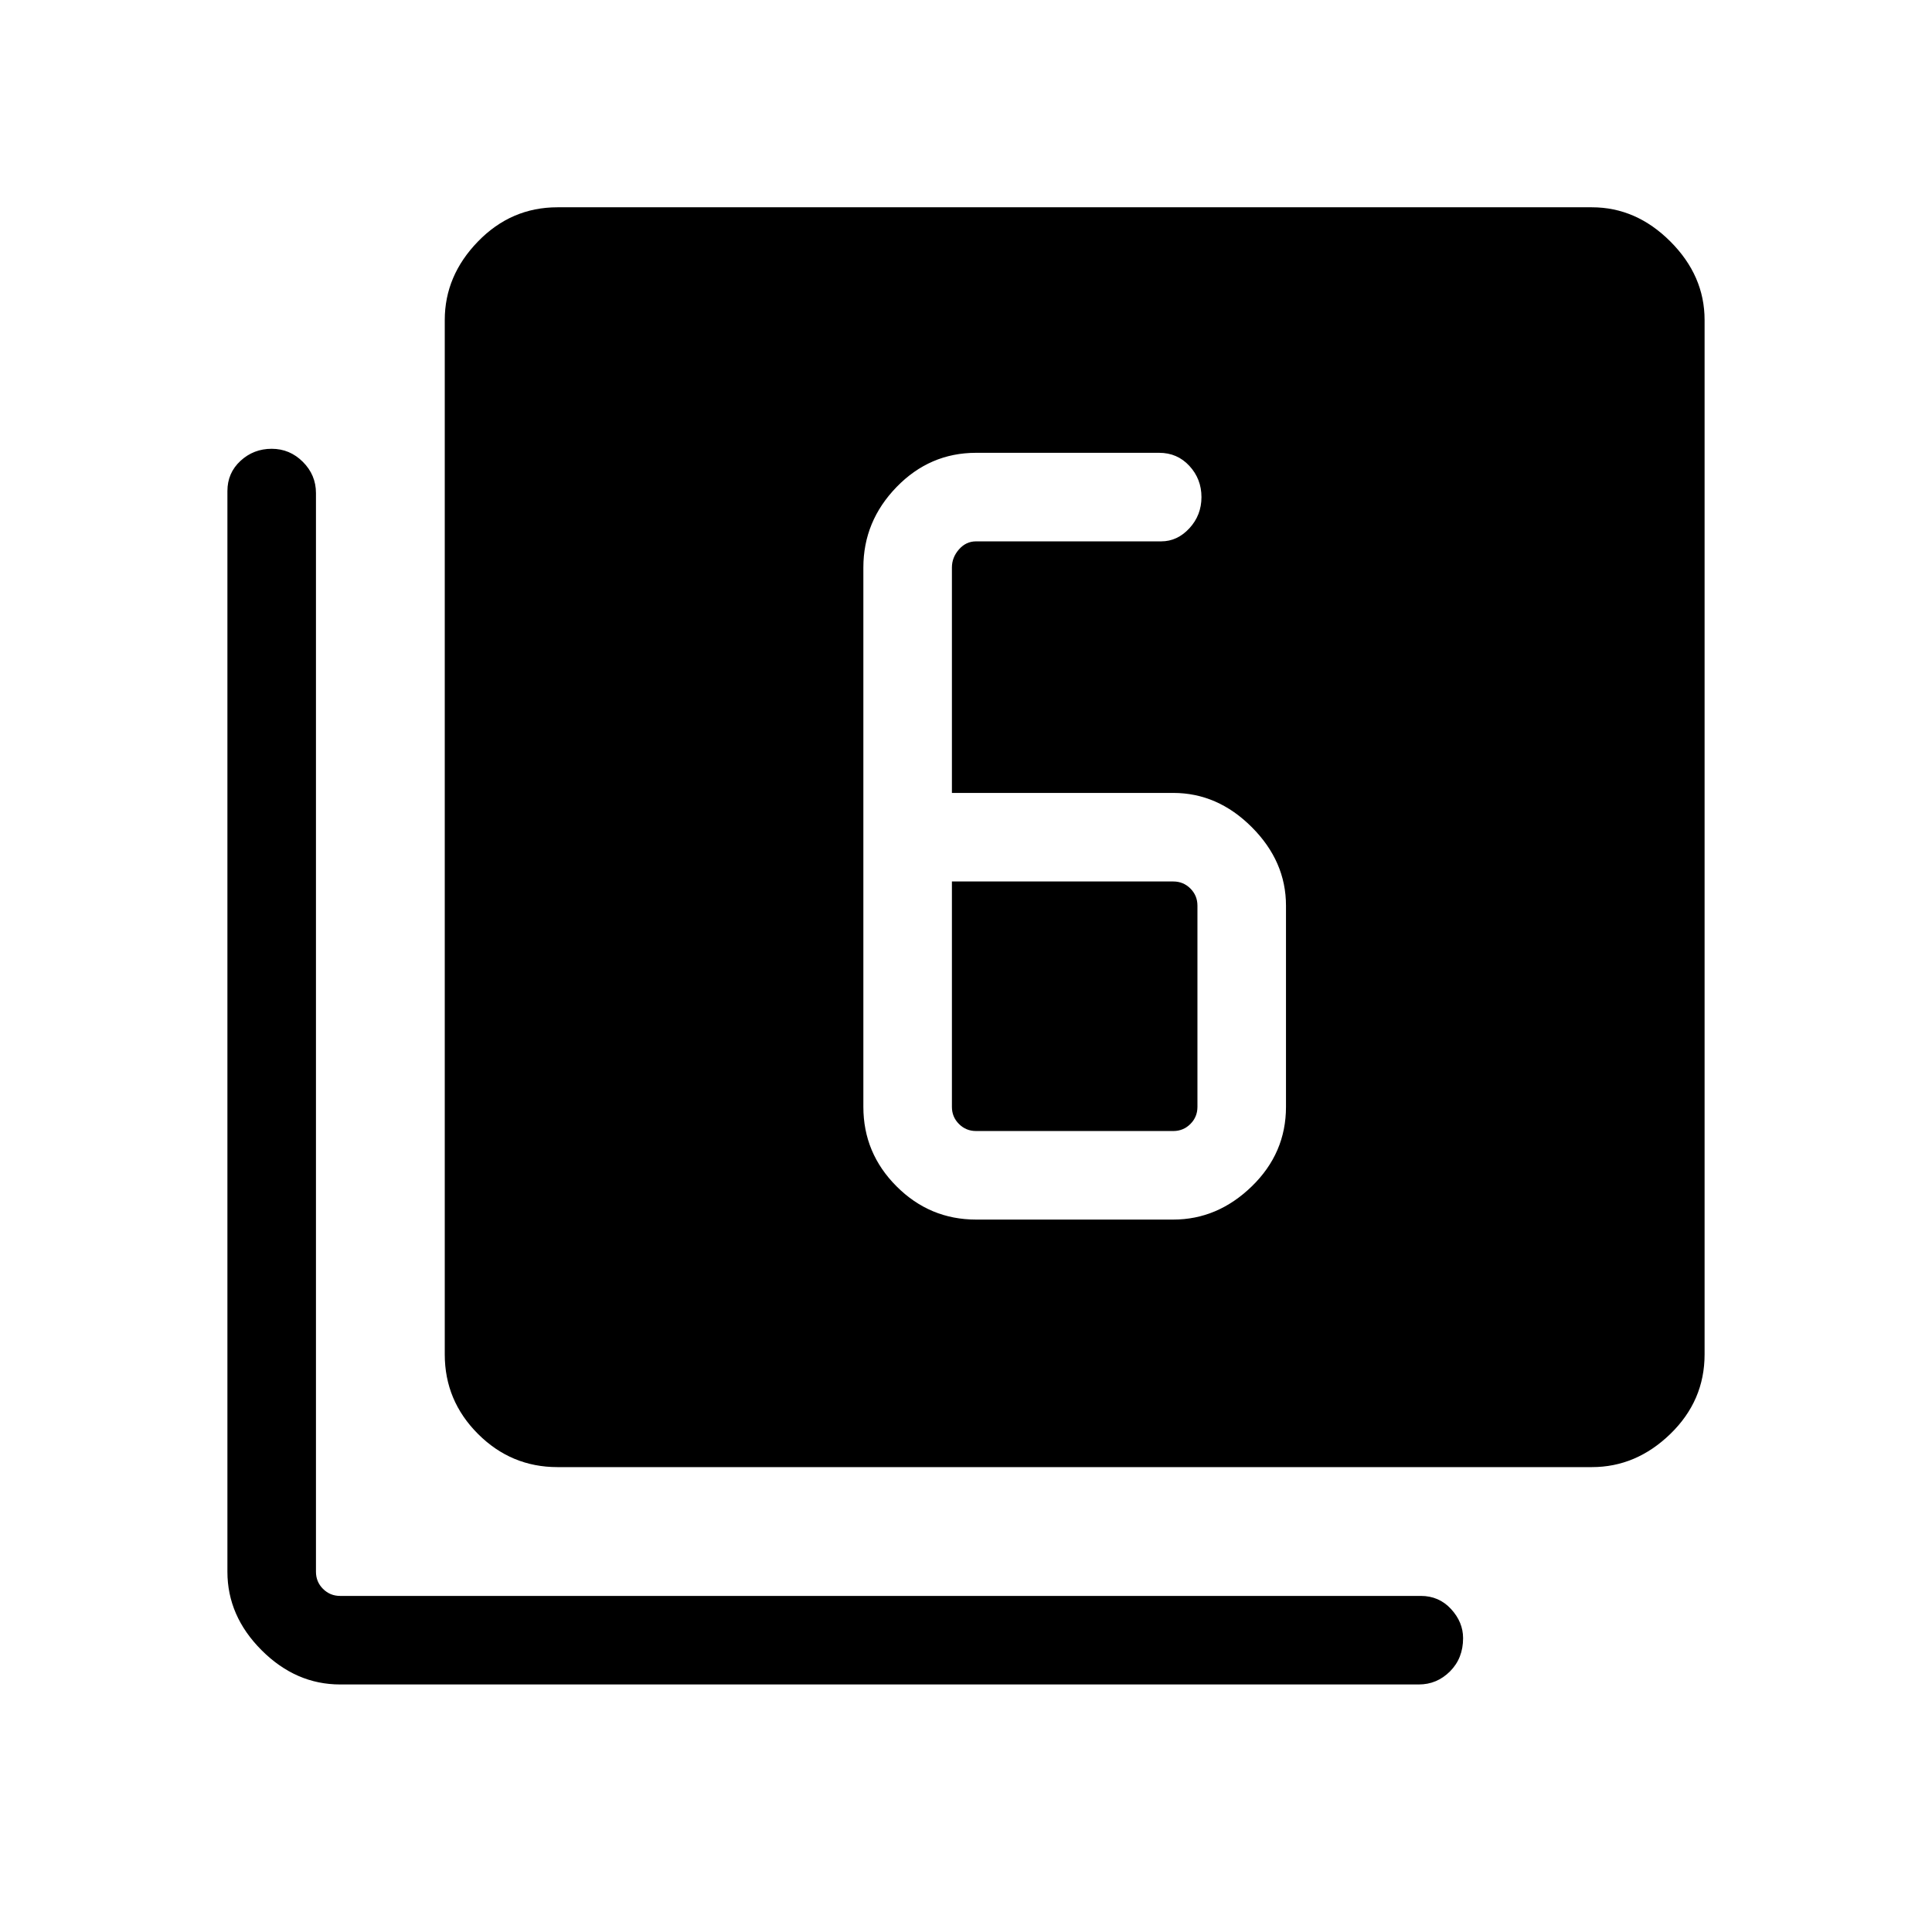<svg xmlns="http://www.w3.org/2000/svg" height="48" width="48"><path d="M8.45 41.85Q7.35 41.85 6.5 41Q5.65 40.15 5.65 39.05V12.2Q5.65 11.75 5.975 11.45Q6.3 11.15 6.75 11.15Q7.2 11.15 7.525 11.475Q7.85 11.8 7.85 12.25V39.05Q7.85 39.3 8.025 39.475Q8.2 39.65 8.45 39.65H35.3Q35.75 39.65 36.05 39.975Q36.35 40.3 36.35 40.7Q36.35 41.2 36.025 41.525Q35.7 41.85 35.25 41.85ZM13.85 36.45Q12.7 36.45 11.875 35.625Q11.05 34.8 11.05 33.65V7.95Q11.05 6.85 11.875 6Q12.7 5.15 13.85 5.15H39.55Q40.65 5.15 41.5 6Q42.35 6.85 42.35 7.95V33.65Q42.35 34.8 41.5 35.625Q40.65 36.45 39.55 36.45ZM23.65 19.7V14.1Q23.65 13.85 23.825 13.65Q24 13.45 24.25 13.45H28.85Q29.25 13.45 29.55 13.125Q29.85 12.8 29.85 12.35Q29.85 11.9 29.55 11.575Q29.25 11.25 28.8 11.25H24.25Q23.1 11.25 22.275 12.1Q21.45 12.95 21.45 14.1V27.5Q21.45 28.65 22.275 29.475Q23.1 30.3 24.25 30.3H29.15Q30.25 30.3 31.1 29.475Q31.95 28.65 31.95 27.5V22.5Q31.95 21.4 31.1 20.55Q30.25 19.7 29.15 19.7ZM23.65 21.9H29.15Q29.4 21.9 29.575 22.075Q29.75 22.25 29.75 22.5V27.5Q29.75 27.75 29.575 27.925Q29.4 28.1 29.15 28.1H24.25Q24 28.1 23.825 27.925Q23.65 27.75 23.65 27.5Z"/></svg>